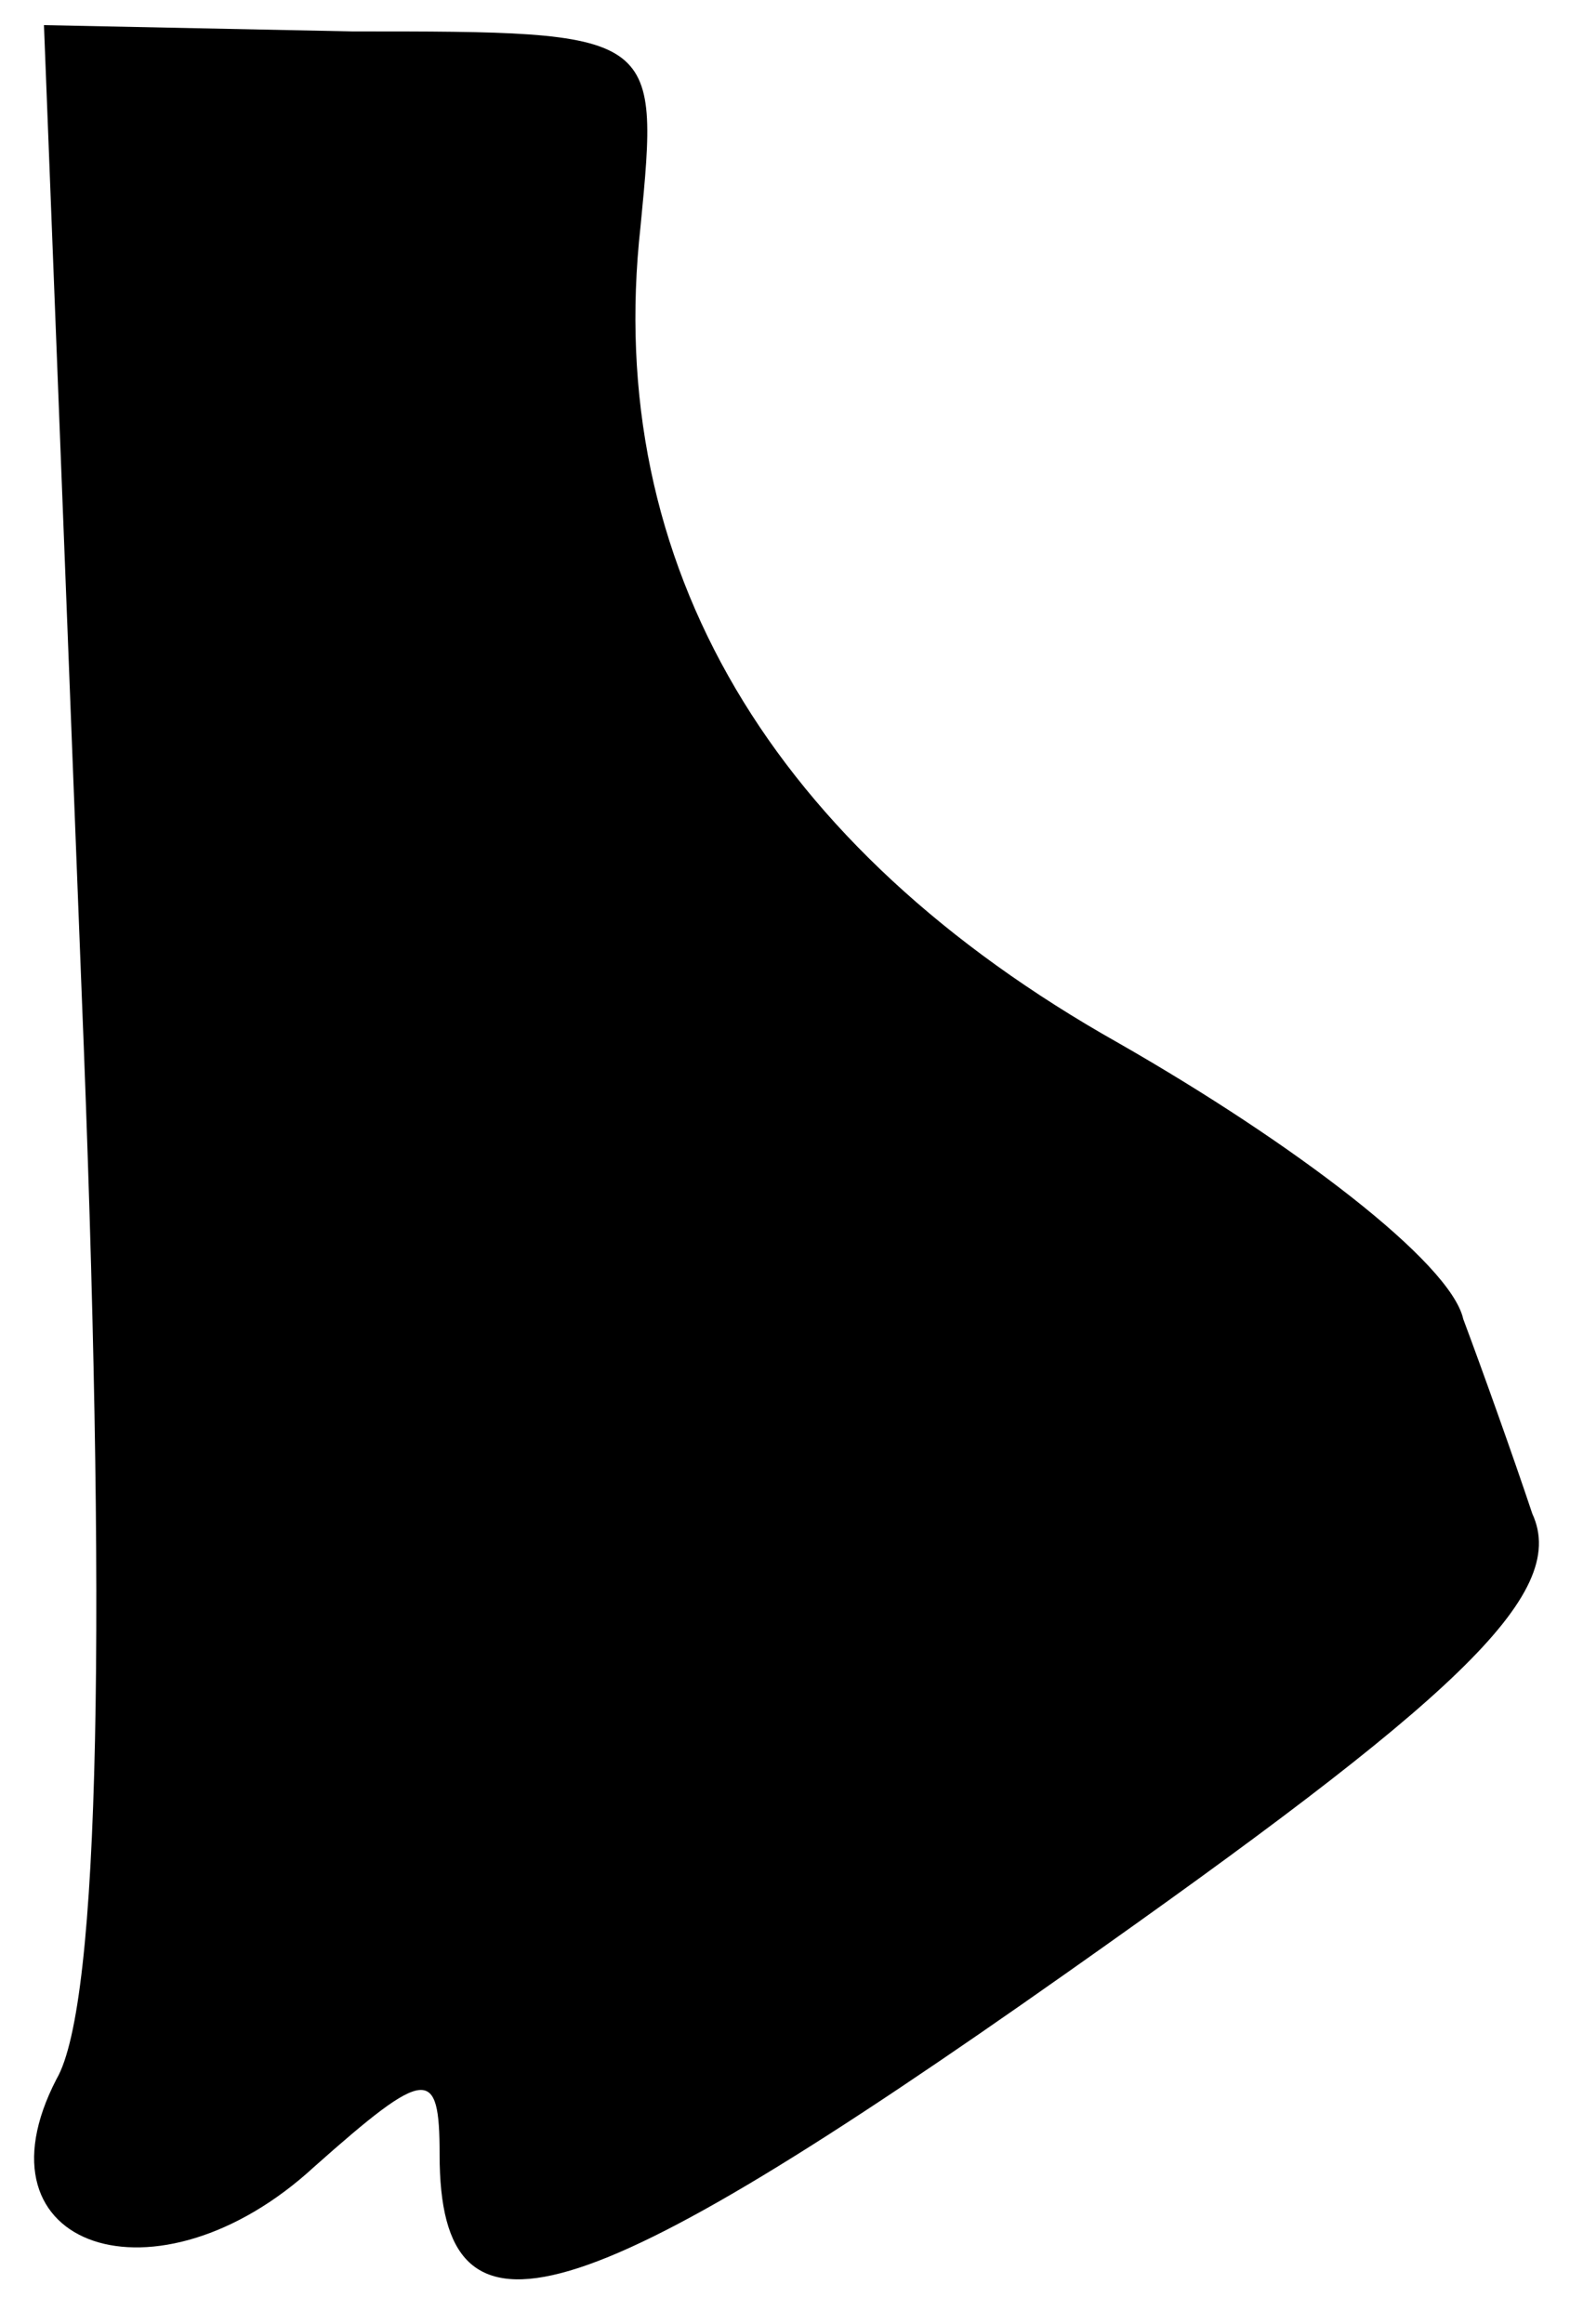 <?xml version="1.0" standalone="no"?>
<!DOCTYPE svg PUBLIC "-//W3C//DTD SVG 20010904//EN"
 "http://www.w3.org/TR/2001/REC-SVG-20010904/DTD/svg10.dtd">
<svg version="1.0" xmlns="http://www.w3.org/2000/svg"
 width="25pt" height="37pt" viewBox="0 0 25 37"
 preserveAspectRatio="xMidYMid meet">
<g transform="translate(0,37) scale(0.1,-0.1)"
fill="#000000" stroke="none">
<path fill="#000000" stroke="none" d="M13 212 c4 -99 3 -161 -4 -173 -14 -27
16 -37 41 -14 18 16 20 16 20 2 0 -33 22 -26 100 29 61 43 80 60 74 73 -3 9
-8 23 -11 31 -2 9 -27 28 -55 44 -55 31 -82 76 -76 130 3 31 3 31 -46 31 l-49
1 6 -154z"/>
</g>
</svg>
